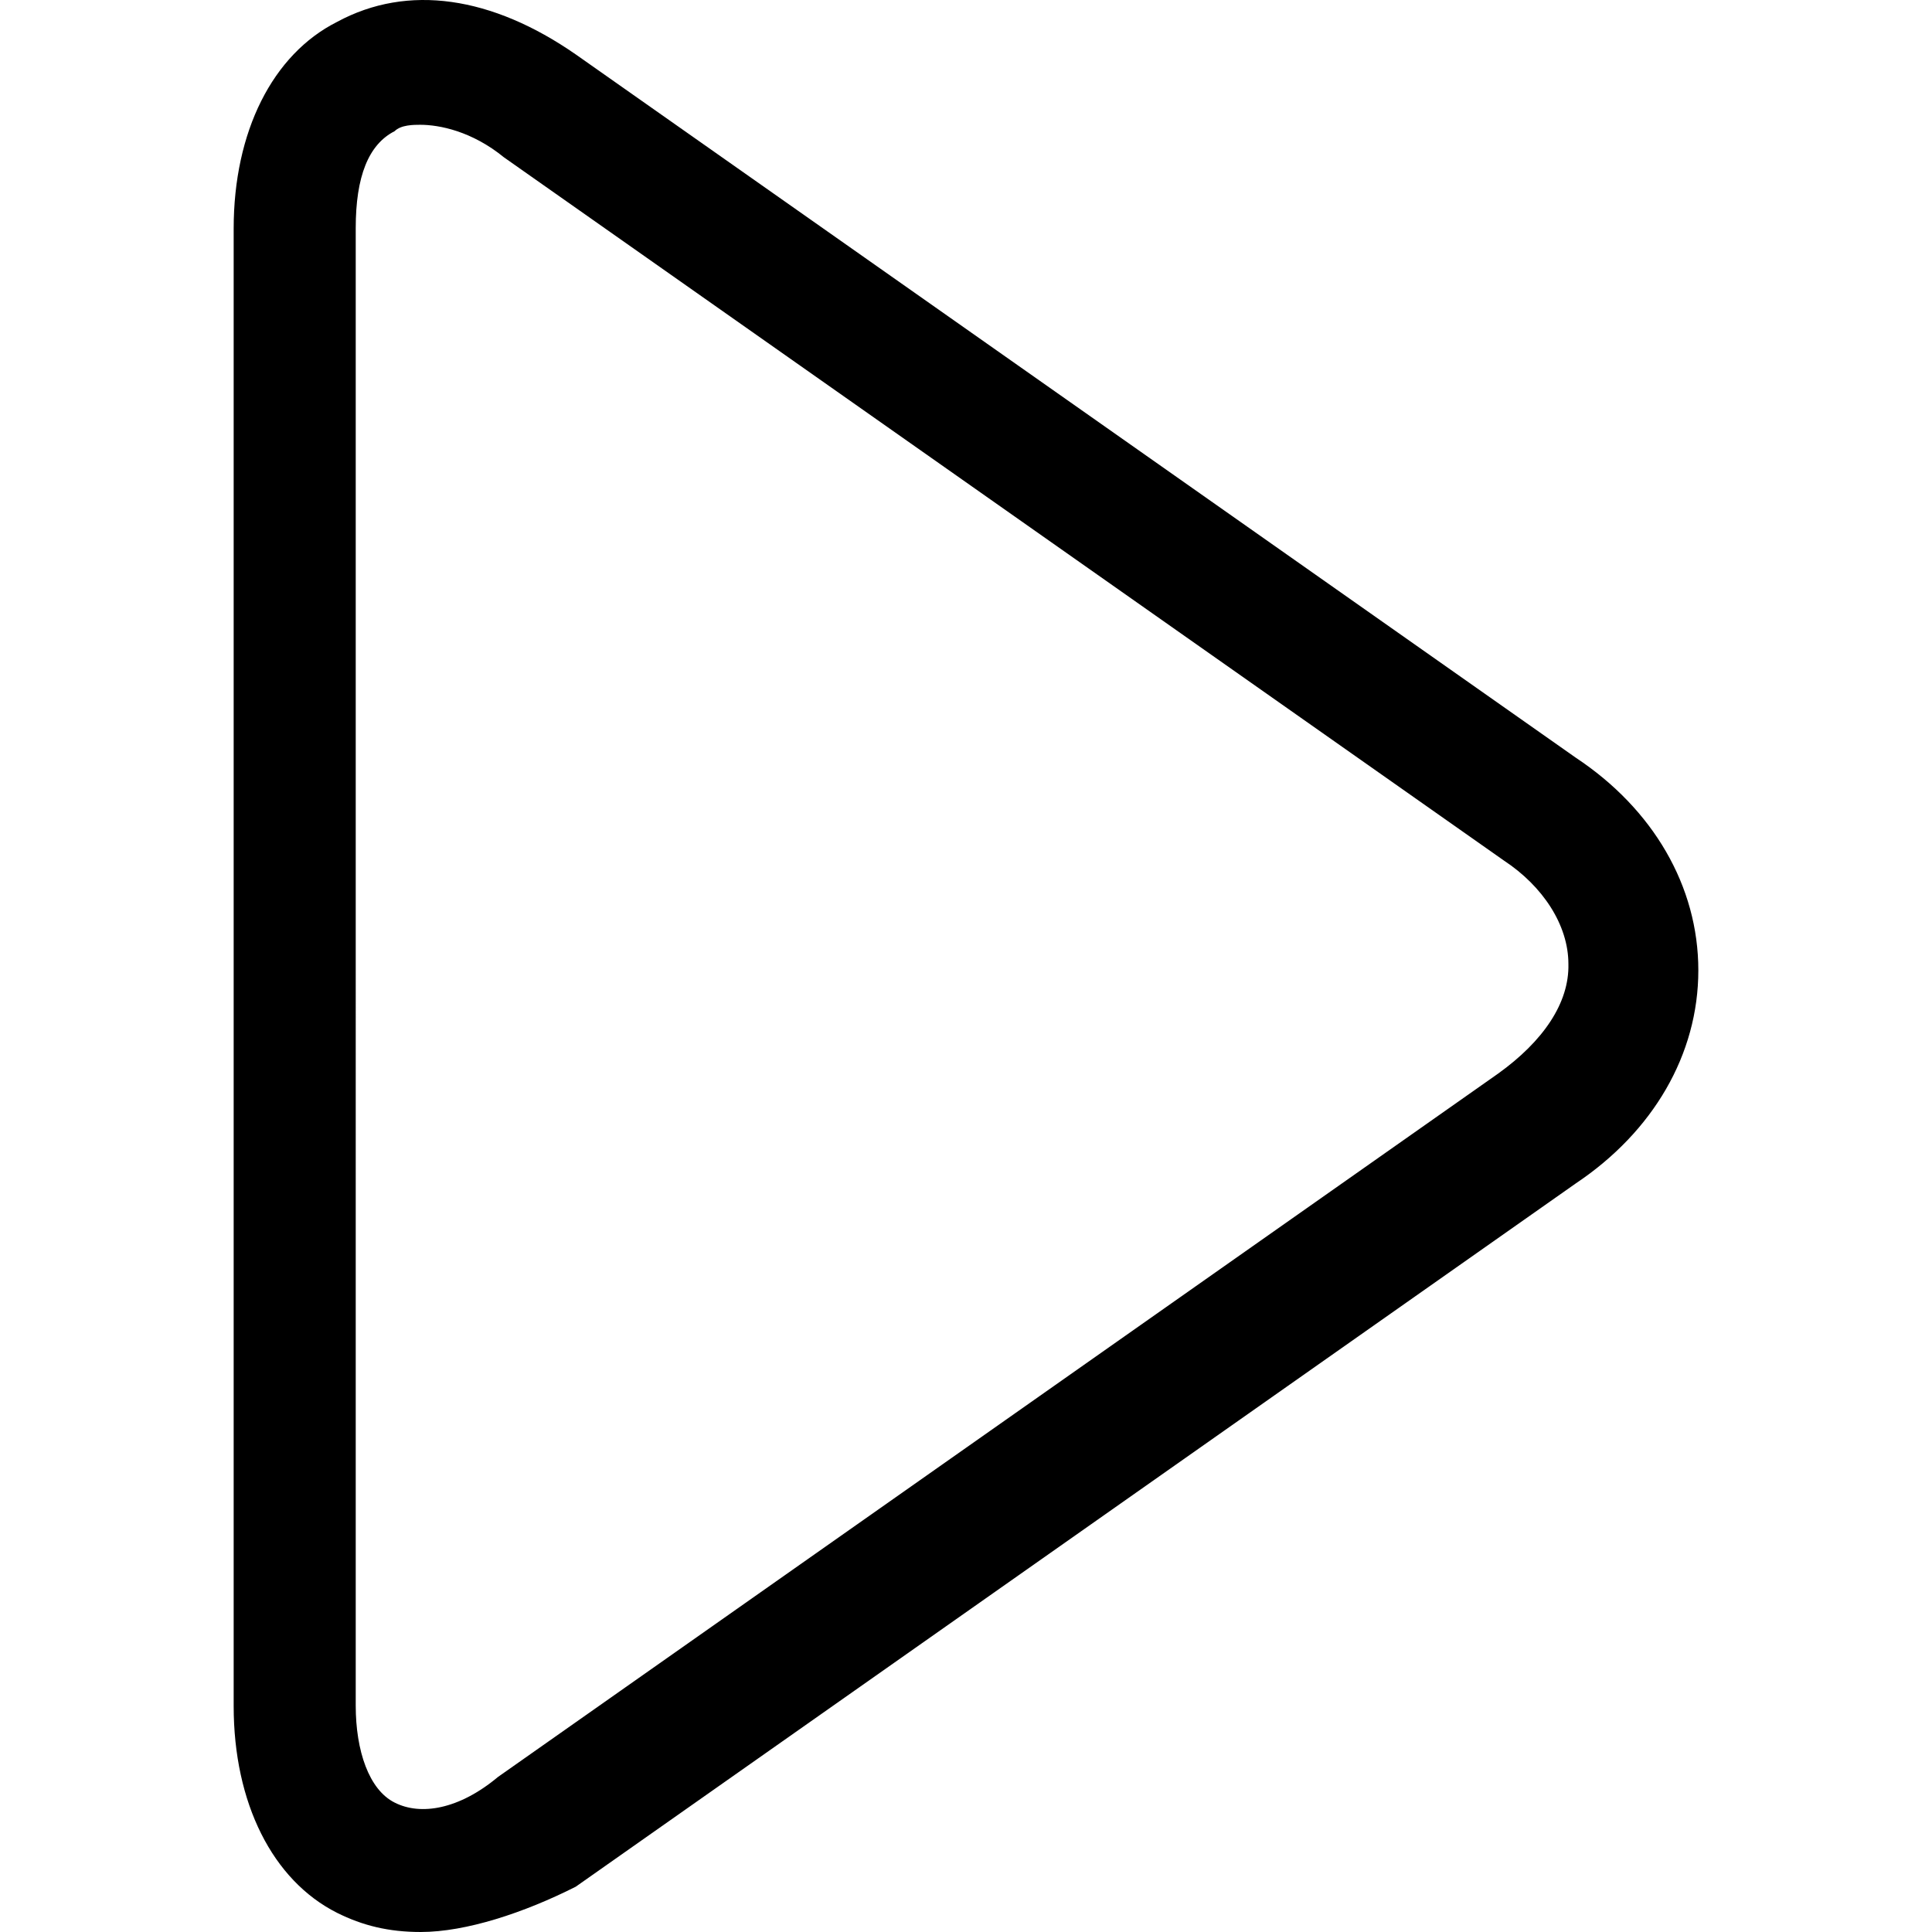 <?xml version="1.0" encoding="iso-8859-1"?>
<!-- Generator: Adobe Illustrator 19.0.0, SVG Export Plug-In . SVG Version: 6.00 Build 0)  -->
<svg version="1.1" id="Layer_1" xmlns="http://www.w3.org/2000/svg" xmlns:xlink="http://www.w3.org/1999/xlink" x="0px" y="0px"
	 viewBox="0 0 511.03 511.03" style="enable-background:new 0 0 511.03 511.03;" xml:space="preserve">
<g>
	<g>
		<path d="M416.809,200.418L152.282,14.389C130.151-0.972,107.89-4.358,89.145,5.798c-17.054,8.591-27.338,29.03-27.338,54.676
			v390.802c0,25.646,10.284,46.084,27.338,54.676c6.769,3.385,13.669,5.077,22.131,5.077c11.977,0,27.338-5.077,41.007-11.977
			l264.527-186.029c20.439-13.669,32.414-34.107,32.414-56.368C449.223,234.396,437.247,213.957,416.809,200.418z M396.241,283.993
			L131.714,470.022c-10.284,8.591-20.439,10.285-27.338,6.769c-6.769-3.385-10.284-13.669-10.284-25.646V60.344
			c0-13.669,3.385-22.13,10.284-25.646c1.692-1.692,5.077-1.692,6.769-1.692c5.077,0,13.669,1.692,22.13,8.591l264.527,186.029
			c10.284,6.769,17.054,17.053,17.054,27.338C415.117,265.249,408.217,275.402,396.241,283.993z"/>
	</g>
</g>
<g>
</g>
<g>
</g>
<g>
</g>
<g>
</g>
<g>
</g>
<g>
</g>
<g>
</g>
<g>
</g>
<g>
</g>
<g>
</g>
<g>
</g>
<g>
</g>
<g>
</g>
<g>
</g>
<g>
</g>
</svg>
